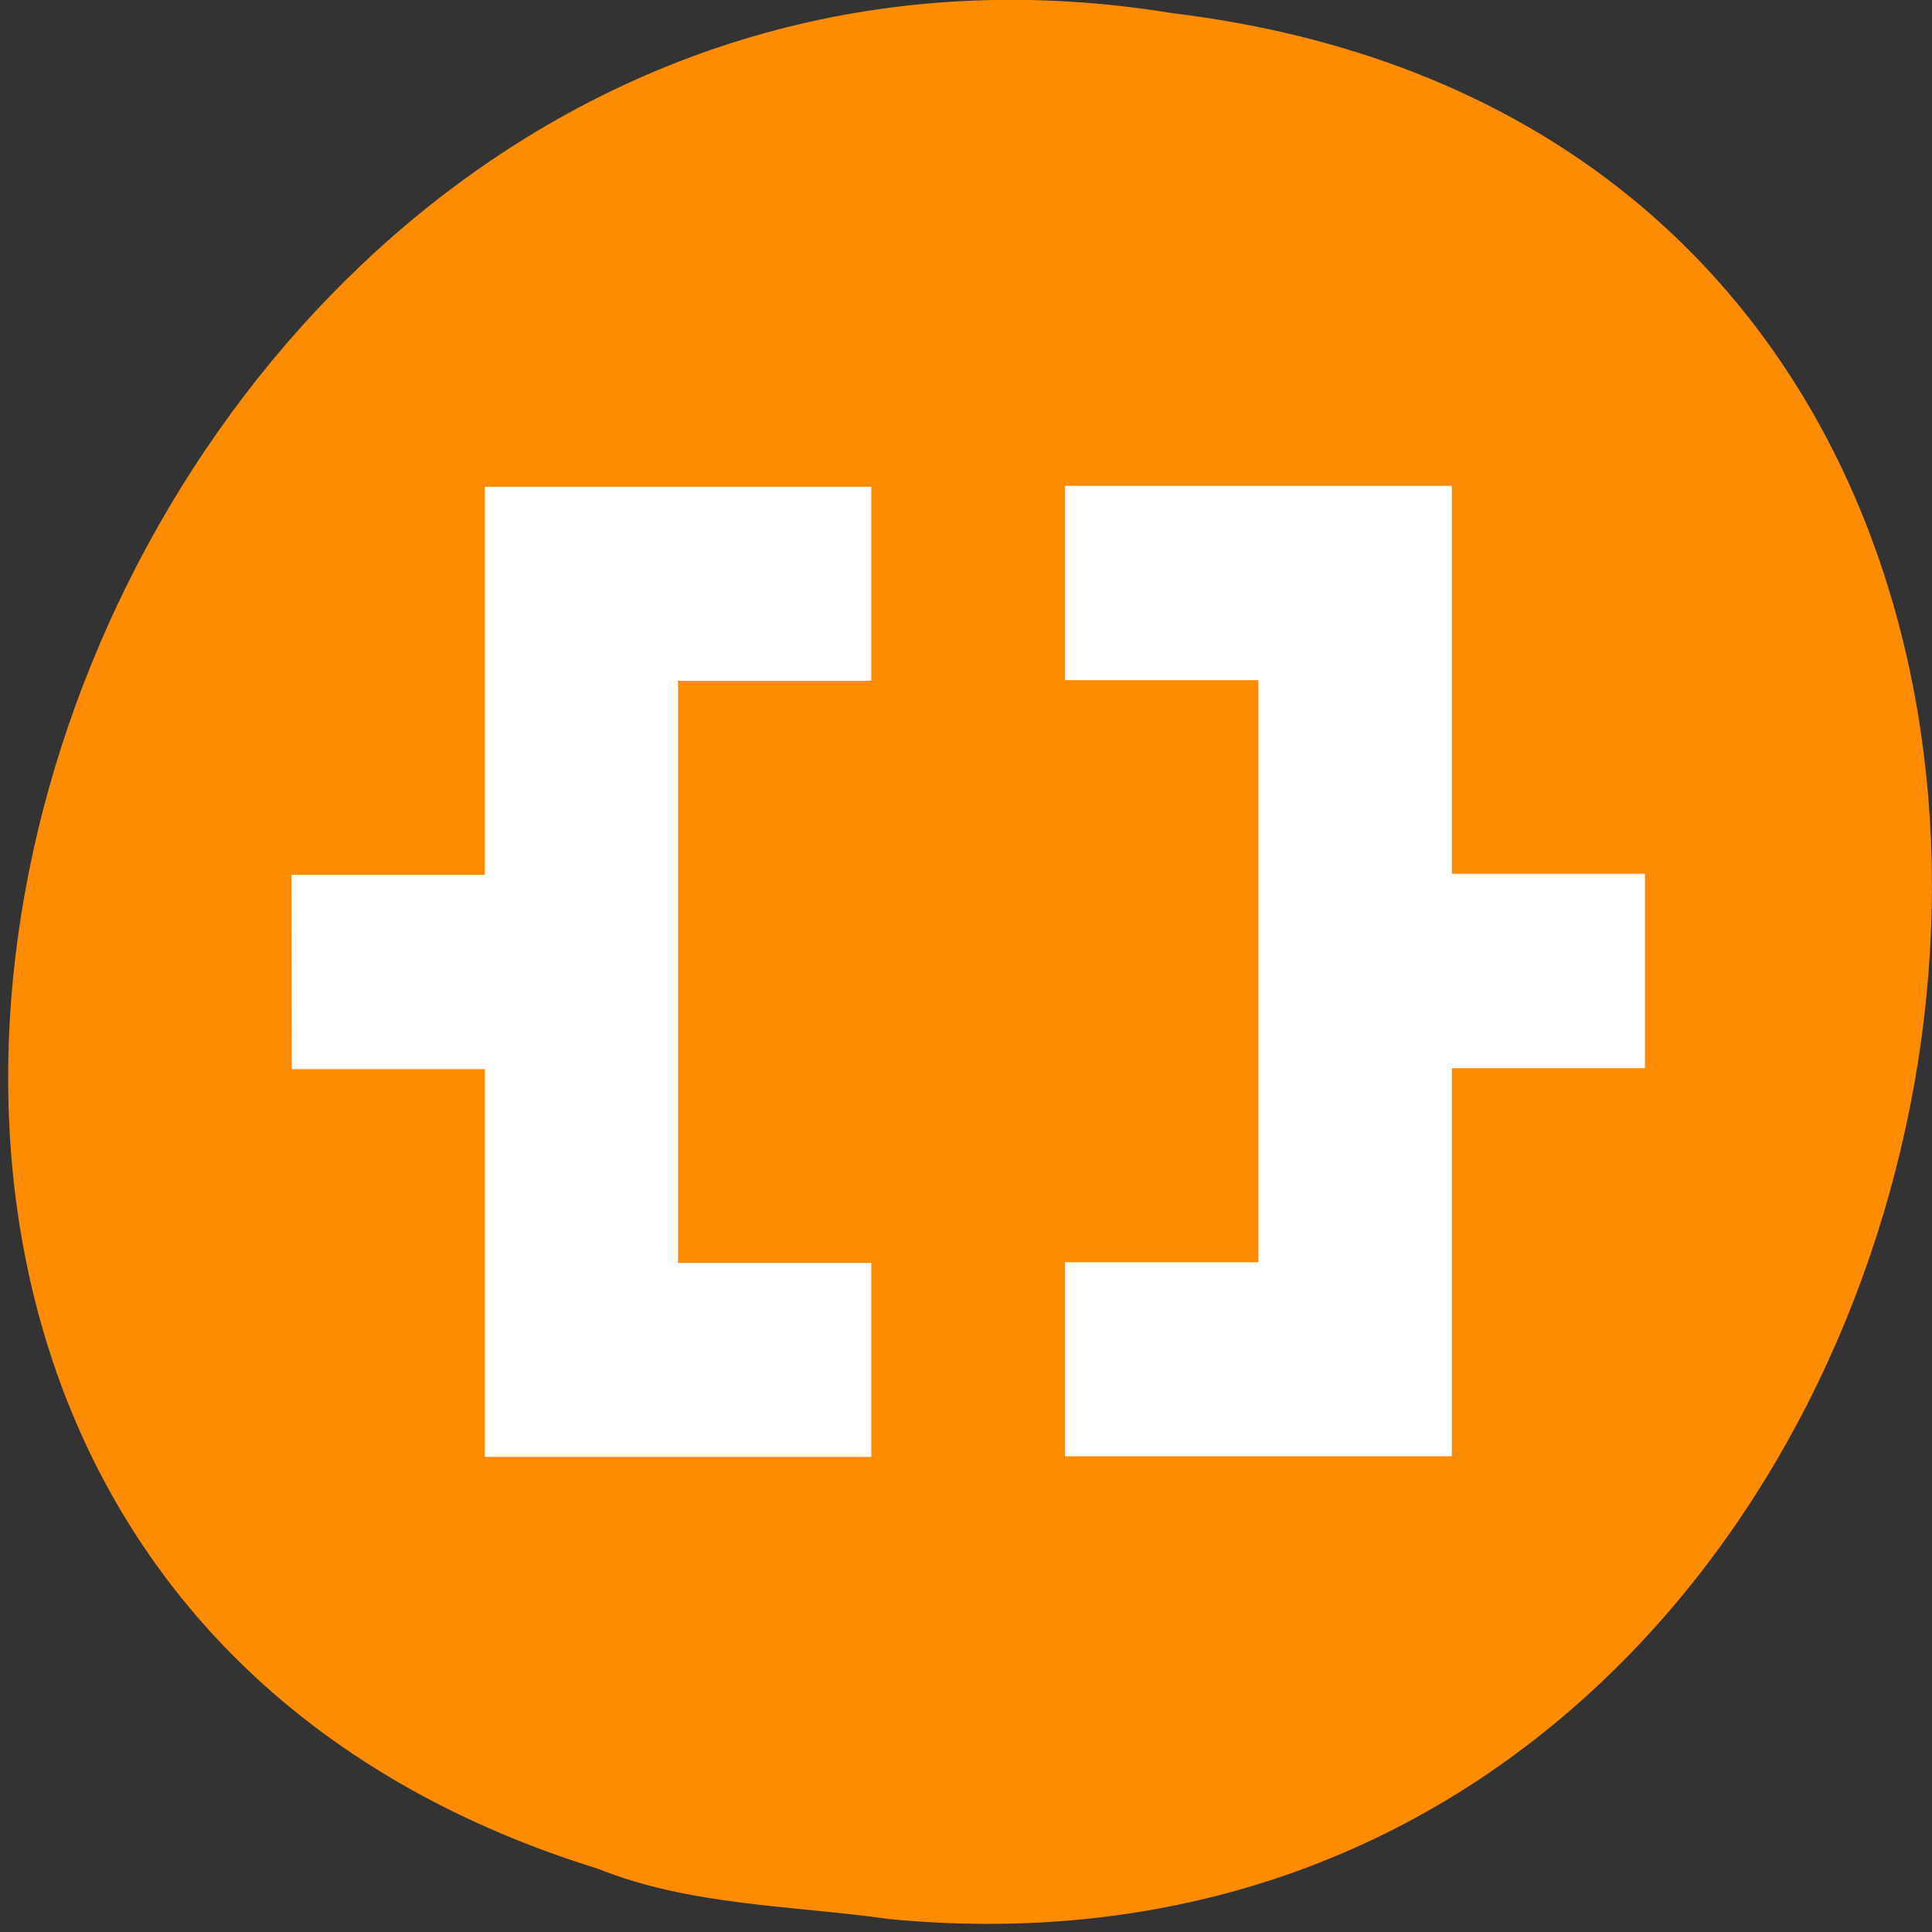 
<svg xmlns="http://www.w3.org/2000/svg" xmlns:xlink="http://www.w3.org/1999/xlink" width="24px" height="24px" viewBox="0 0 24 24" version="1.1">
<rect x="0" y="0" width="24" height="24" fill="#333333" stroke="none"/>
<g id="surface1">
<path style=" stroke:none;fill-rule:nonzero;fill:rgb(100%,54.902%,0%);fill-opacity:1;" d="M 11.051 23.84 C 25.547 25.219 29.449 1.969 14.566 0.164 C 0.879 -2.074 -6.172 19 7.43 23.215 C 8.578 23.676 9.836 23.668 11.051 23.84 Z M 11.051 23.84 "/>
<path style=" stroke:none;fill-rule:nonzero;fill:rgb(100%,100%,100%);fill-opacity:1;" d="M 3.625 13.281 L 6.023 13.281 L 6.023 18.098 L 10.824 18.098 L 10.824 15.688 L 8.422 15.688 L 8.422 8.457 L 10.824 8.457 L 10.824 6.047 L 6.023 6.047 L 6.023 10.867 L 3.621 10.867 Z M 13.23 8.449 L 15.633 8.449 L 15.633 15.68 L 13.23 15.68 L 13.23 18.09 L 18.035 18.09 L 18.035 13.27 L 20.434 13.27 L 20.434 10.855 L 18.035 10.855 L 18.035 6.035 L 13.23 6.035 Z M 13.23 8.449 "/>
</g>
</svg>
